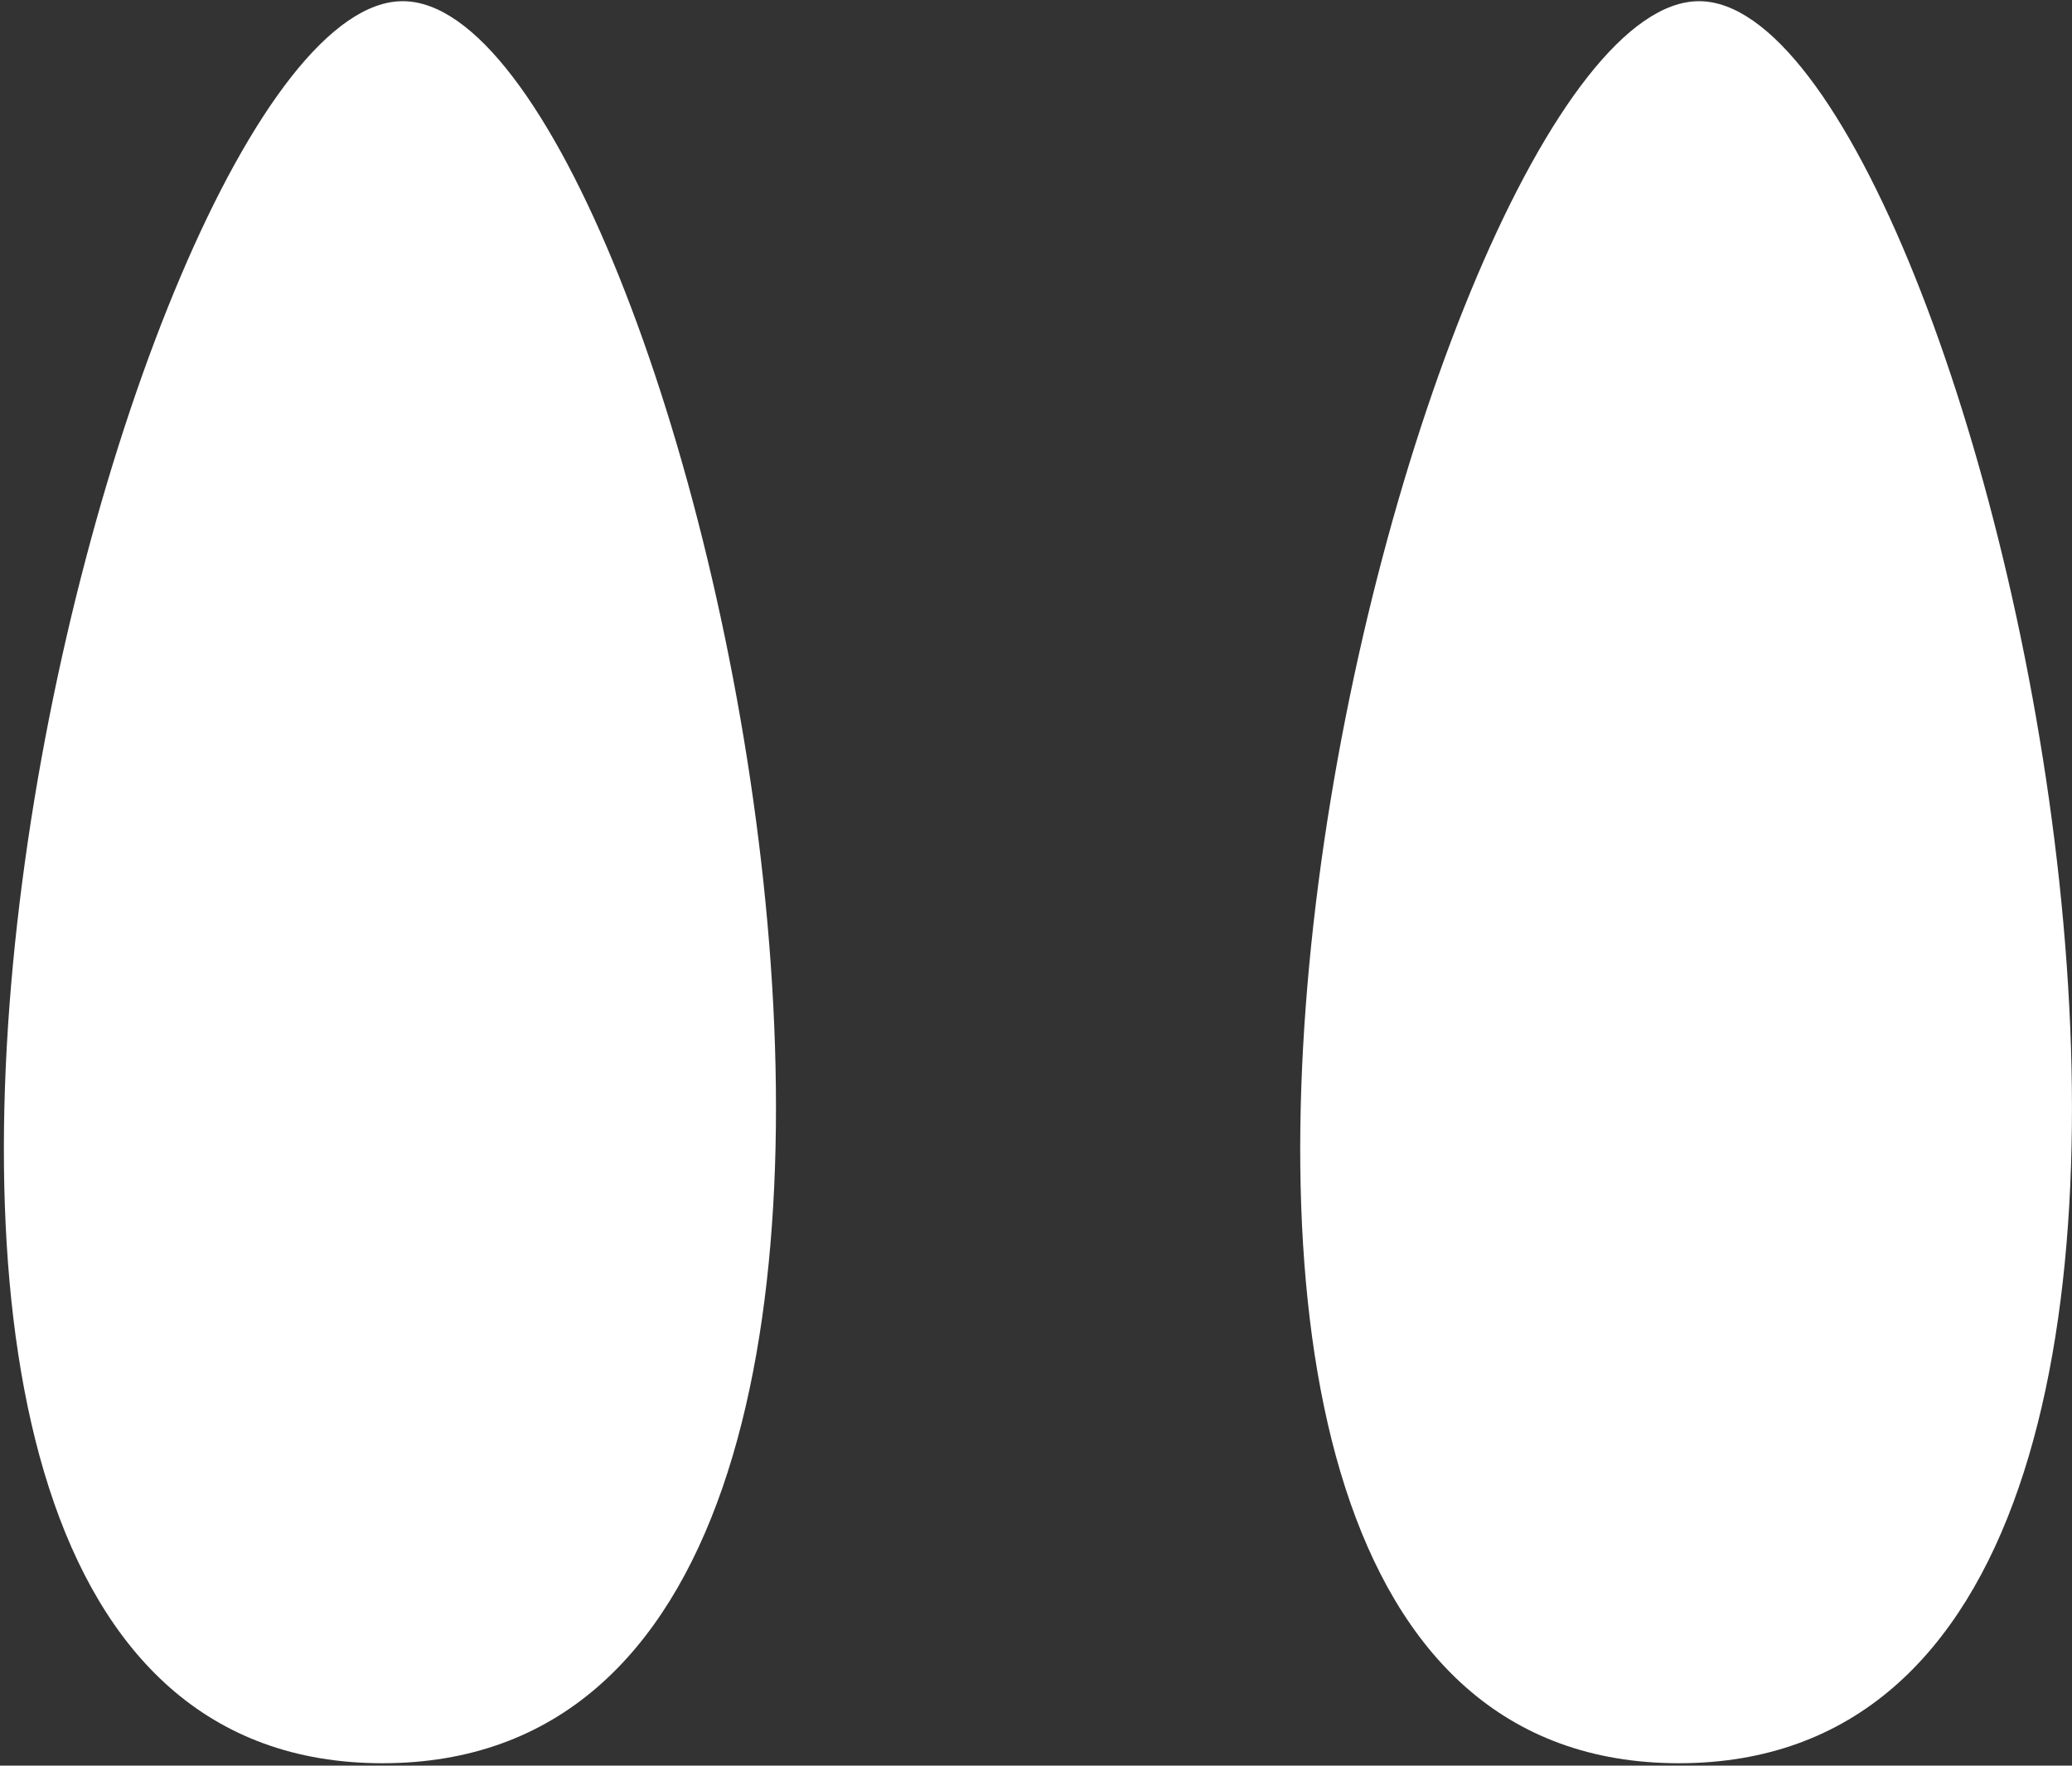 <?xml version="1.0" encoding="utf-8"?>
<!-- Generator: Adobe Illustrator 22.0.0, SVG Export Plug-In . SVG Version: 6.00 Build 0)  -->
<svg version="1.1" xmlns="http://www.w3.org/2000/svg" xmlns:xlink="http://www.w3.org/1999/xlink" x="0px" y="0px"
	 viewBox="0 0 173.9 148.2" style="enable-background:new 0 0 173.9 148.2;" xml:space="preserve">
<rect x="0" y="0" width="173.9" height="148.2" fill="#333333" stroke="none"/>
<style type="text/css">
	.st0{fill:#FFFFFF;}
</style>
<g id="Calque_1">
</g>
<g id="Calque_2">
	<path class="st0" d="M33.8,0.1c-23.9,0-60.7,147.9-1.7,147.9S57.8,0.1,33.8,0.1z"/>
	<path class="st0" d="M142.6,0.1c-23.9,0-60.7,147.9-1.7,147.9S166.5,0.1,142.6,0.1z"/>
	<g>
	</g>
	<g>
	</g>
	<g>
	</g>
	<g>
	</g>
	<g>
	</g>
	<g>
	</g>
</g>
</svg>
